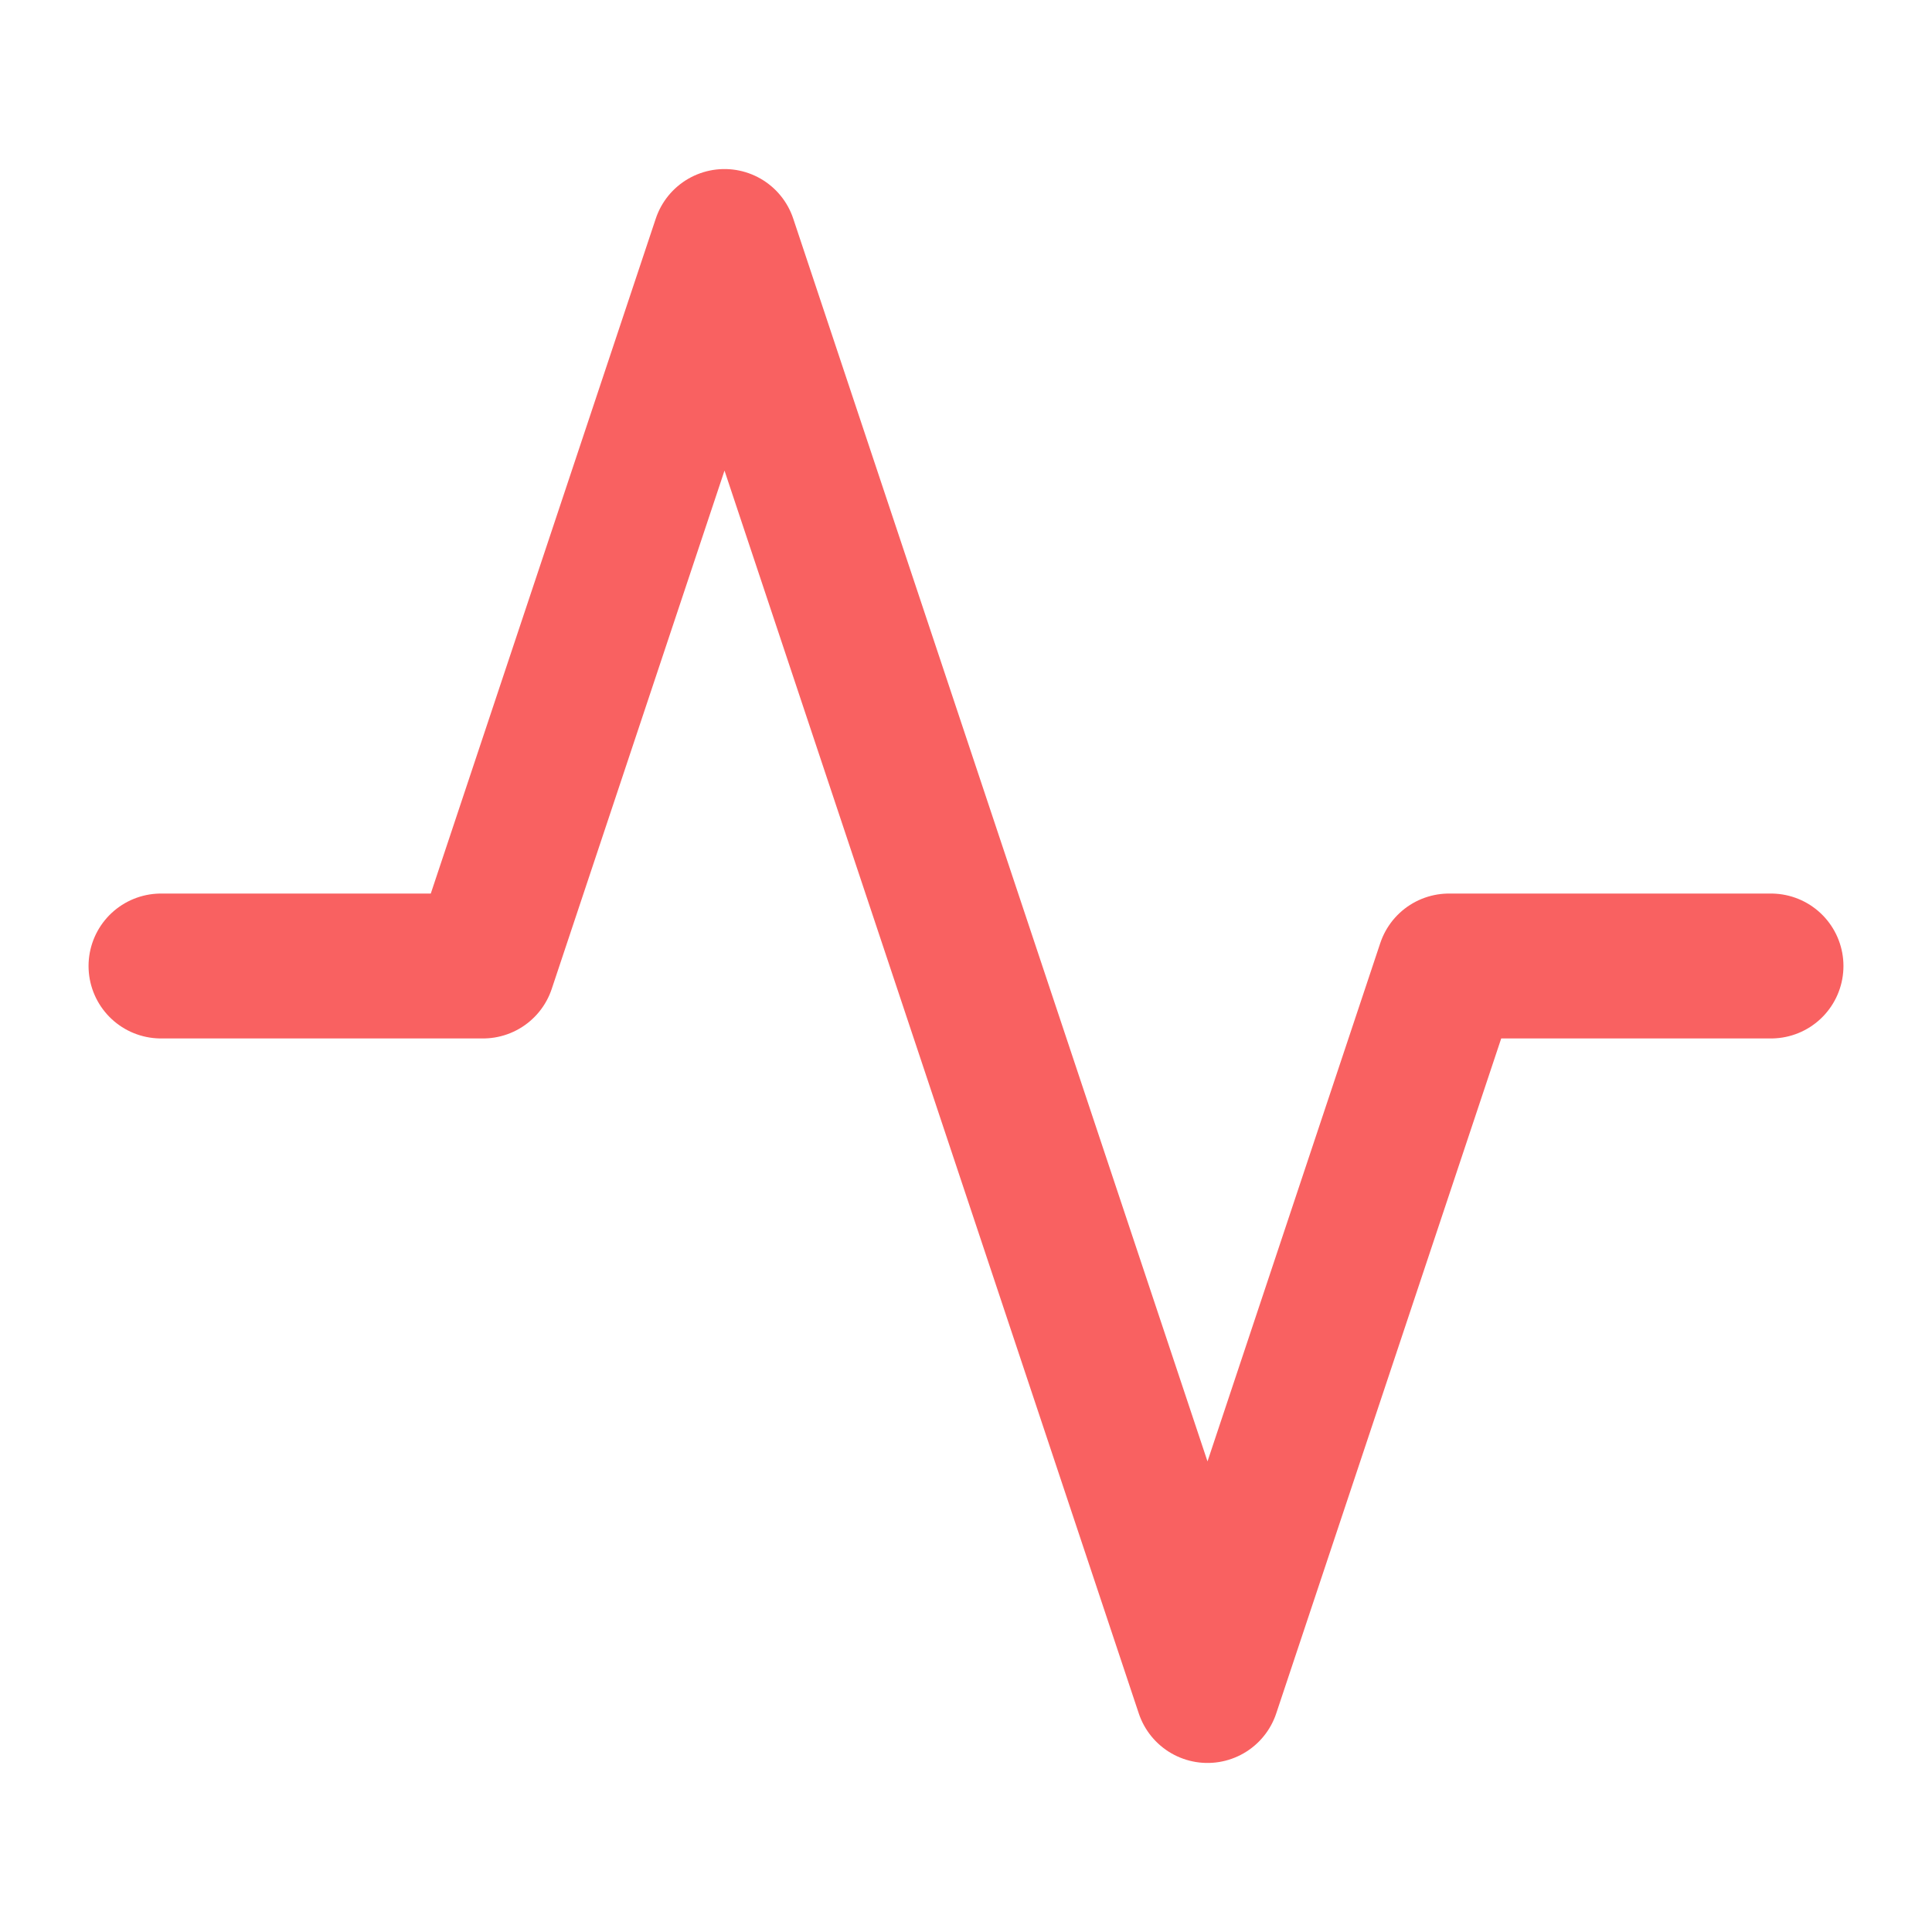 <svg width="24" height="24" viewBox="0 0 24 24" fill="none" xmlns="http://www.w3.org/2000/svg">
<path d="M22 12H18L15 21L9 3L6 12H2" stroke="#F96161" stroke-width="1.8" stroke-linecap="round" stroke-linejoin="round"/>
</svg>
